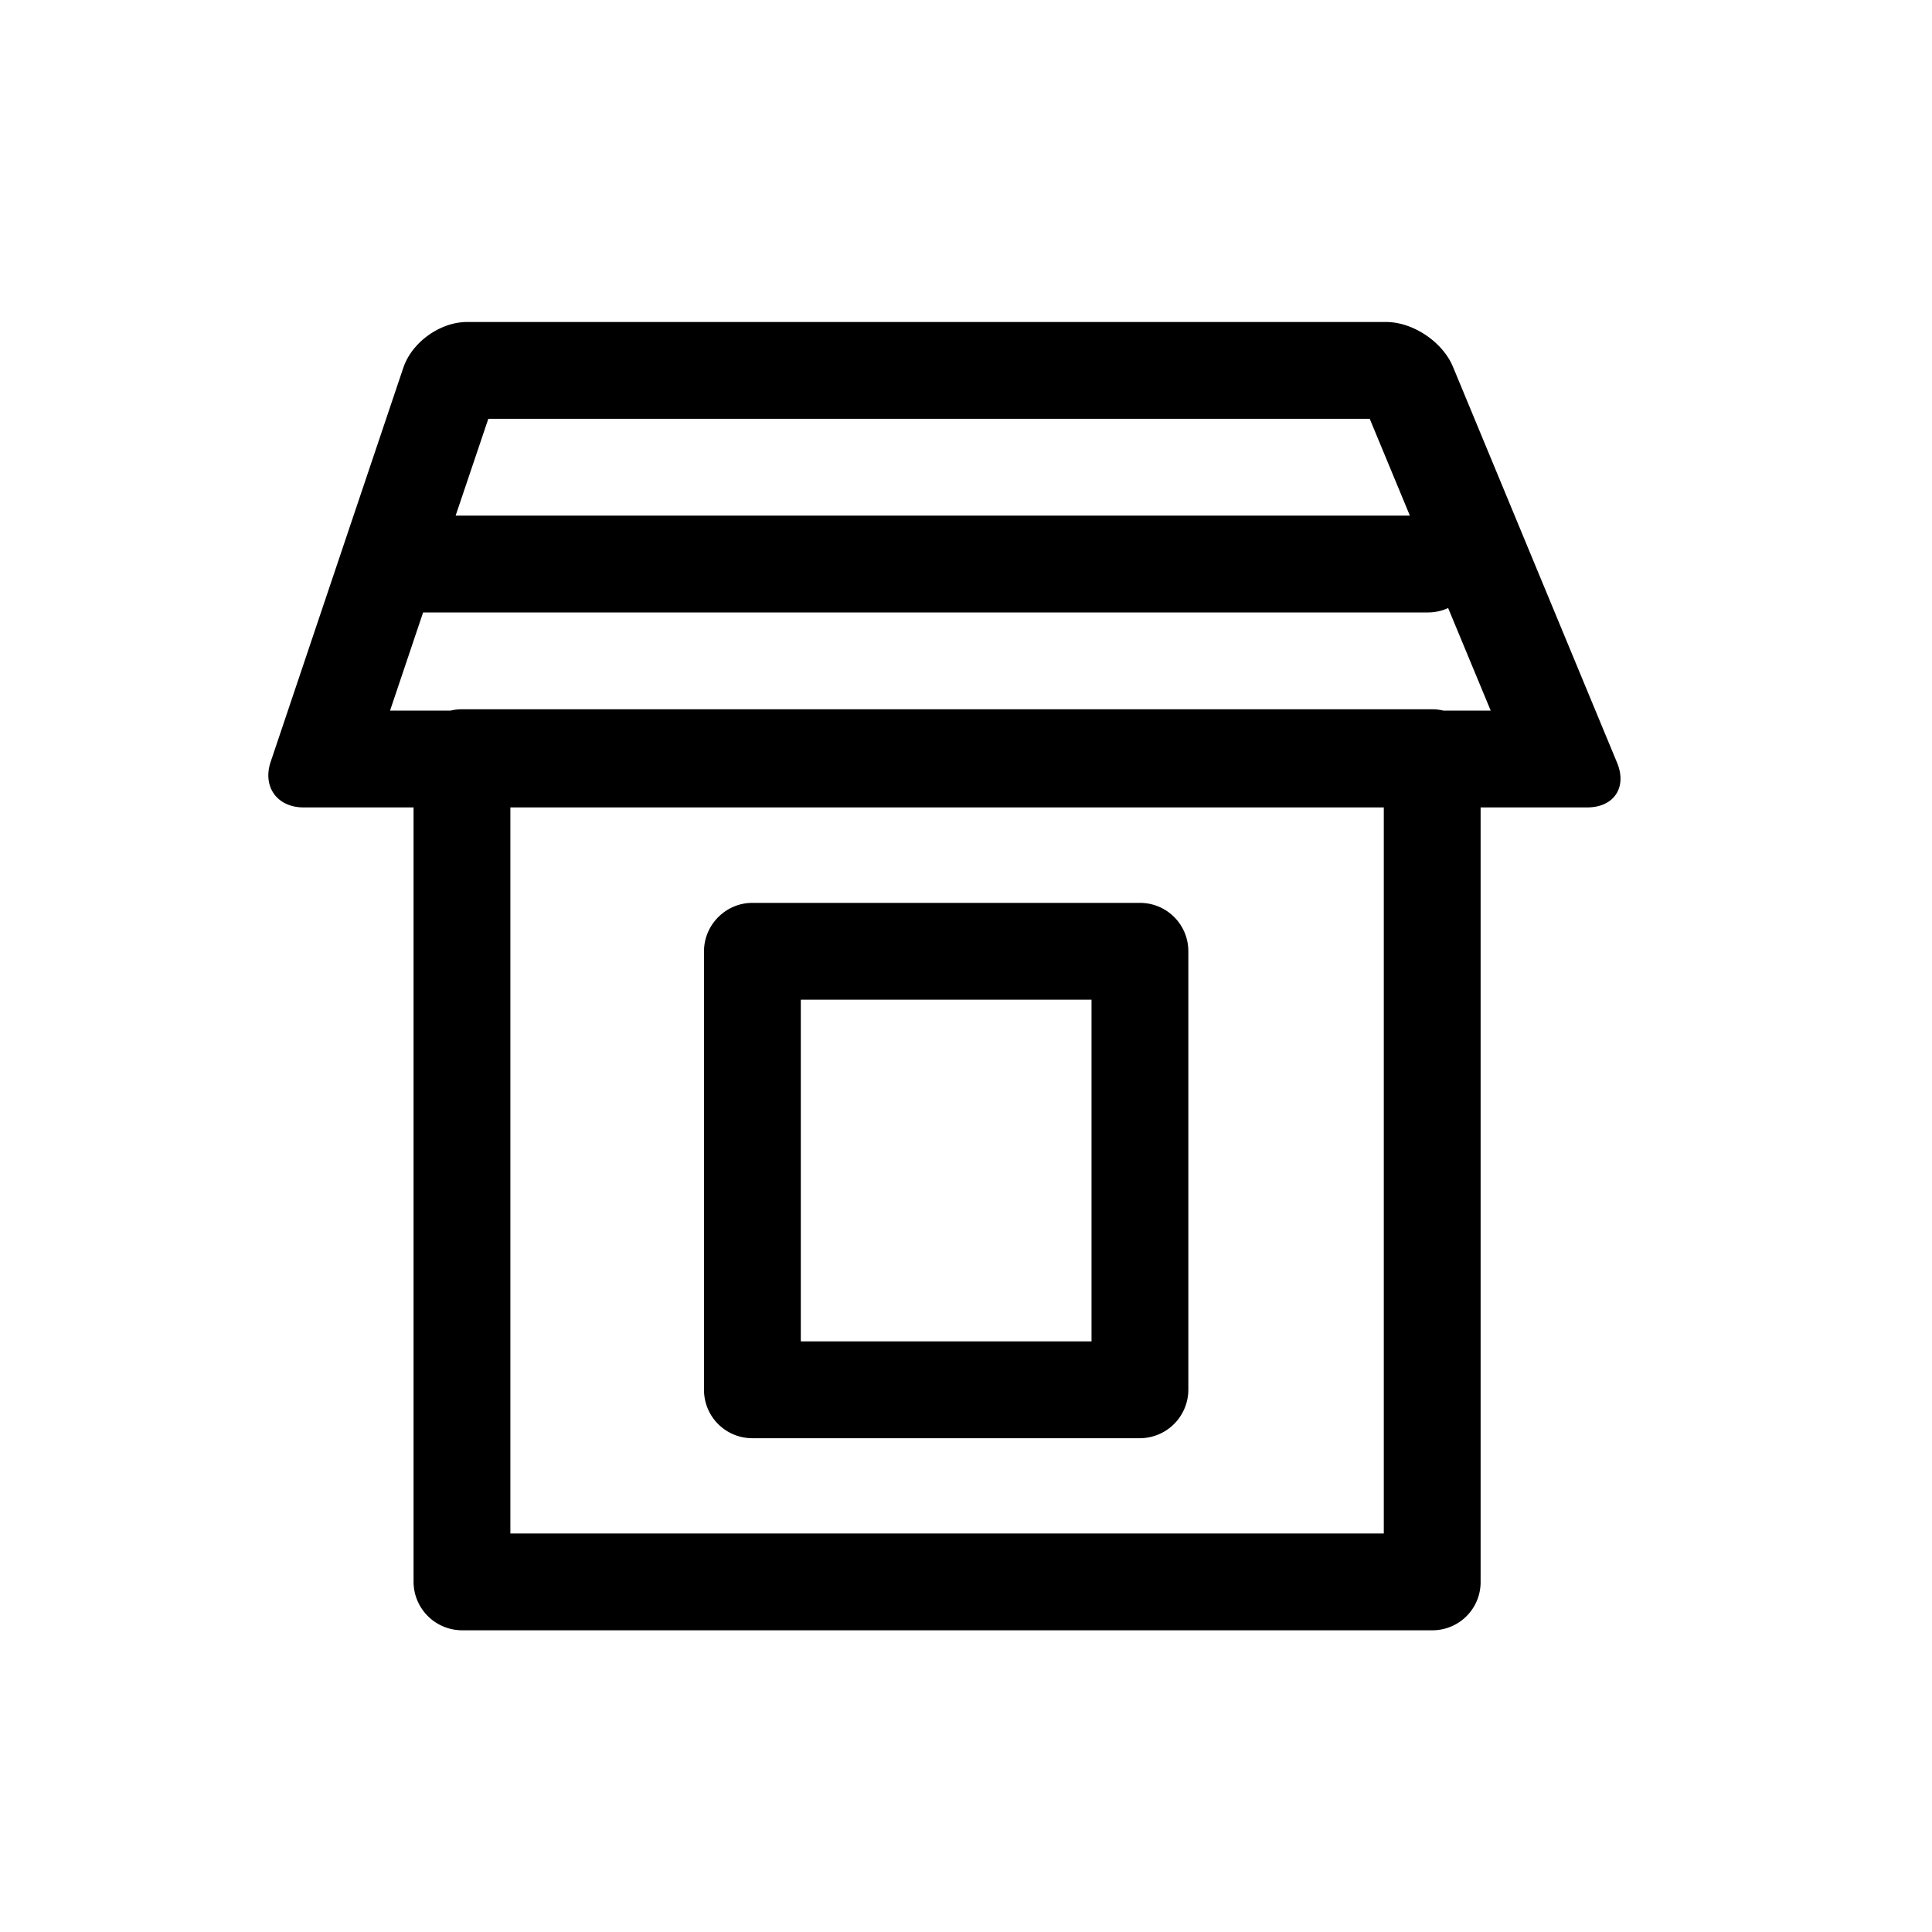 <svg width="36" height="36" viewBox="0 0 36 36" xmlns="http://www.w3.org/2000/svg"><title>1BA579AA-EB98-4DCE-8C7B-D4E1E773E616</title><path d="M14.922 24.995h5.417v-6.367h-5.417v6.367zm-1.804-7.268c0-.499.411-.903.898-.903h7.228a.9.9 0 0 1 .899.903v8.169a.906.906 0 0 1-.899.903h-7.228a.9.9 0 0 1-.898-.903v-8.17zM9.51 28.574h16.275V15.02H9.51v13.554zm-1.804-14.46c0-.496.397-.898.906-.898h18.07c.501 0 .907.407.907.899v15.364a.897.897 0 0 1-.906.899H8.612a.906.906 0 0 1-.906-.899V14.115zm.178-2.702l-.616 1.829h20.509l-.793-1.911a.899.899 0 0 1-.376.082H7.884zm.607-1.804h17.78l-.748-1.804H9.099L8.49 9.608zm-.975-2.757C7.674 6.38 8.198 6 8.703 6h17.125c.497 0 1.051.366 1.246.835l3.057 7.375c.192.461-.058.835-.554.835H5.657c-.497 0-.769-.389-.613-.851L7.516 6.85z" fill-rule="nonzero" /></svg>